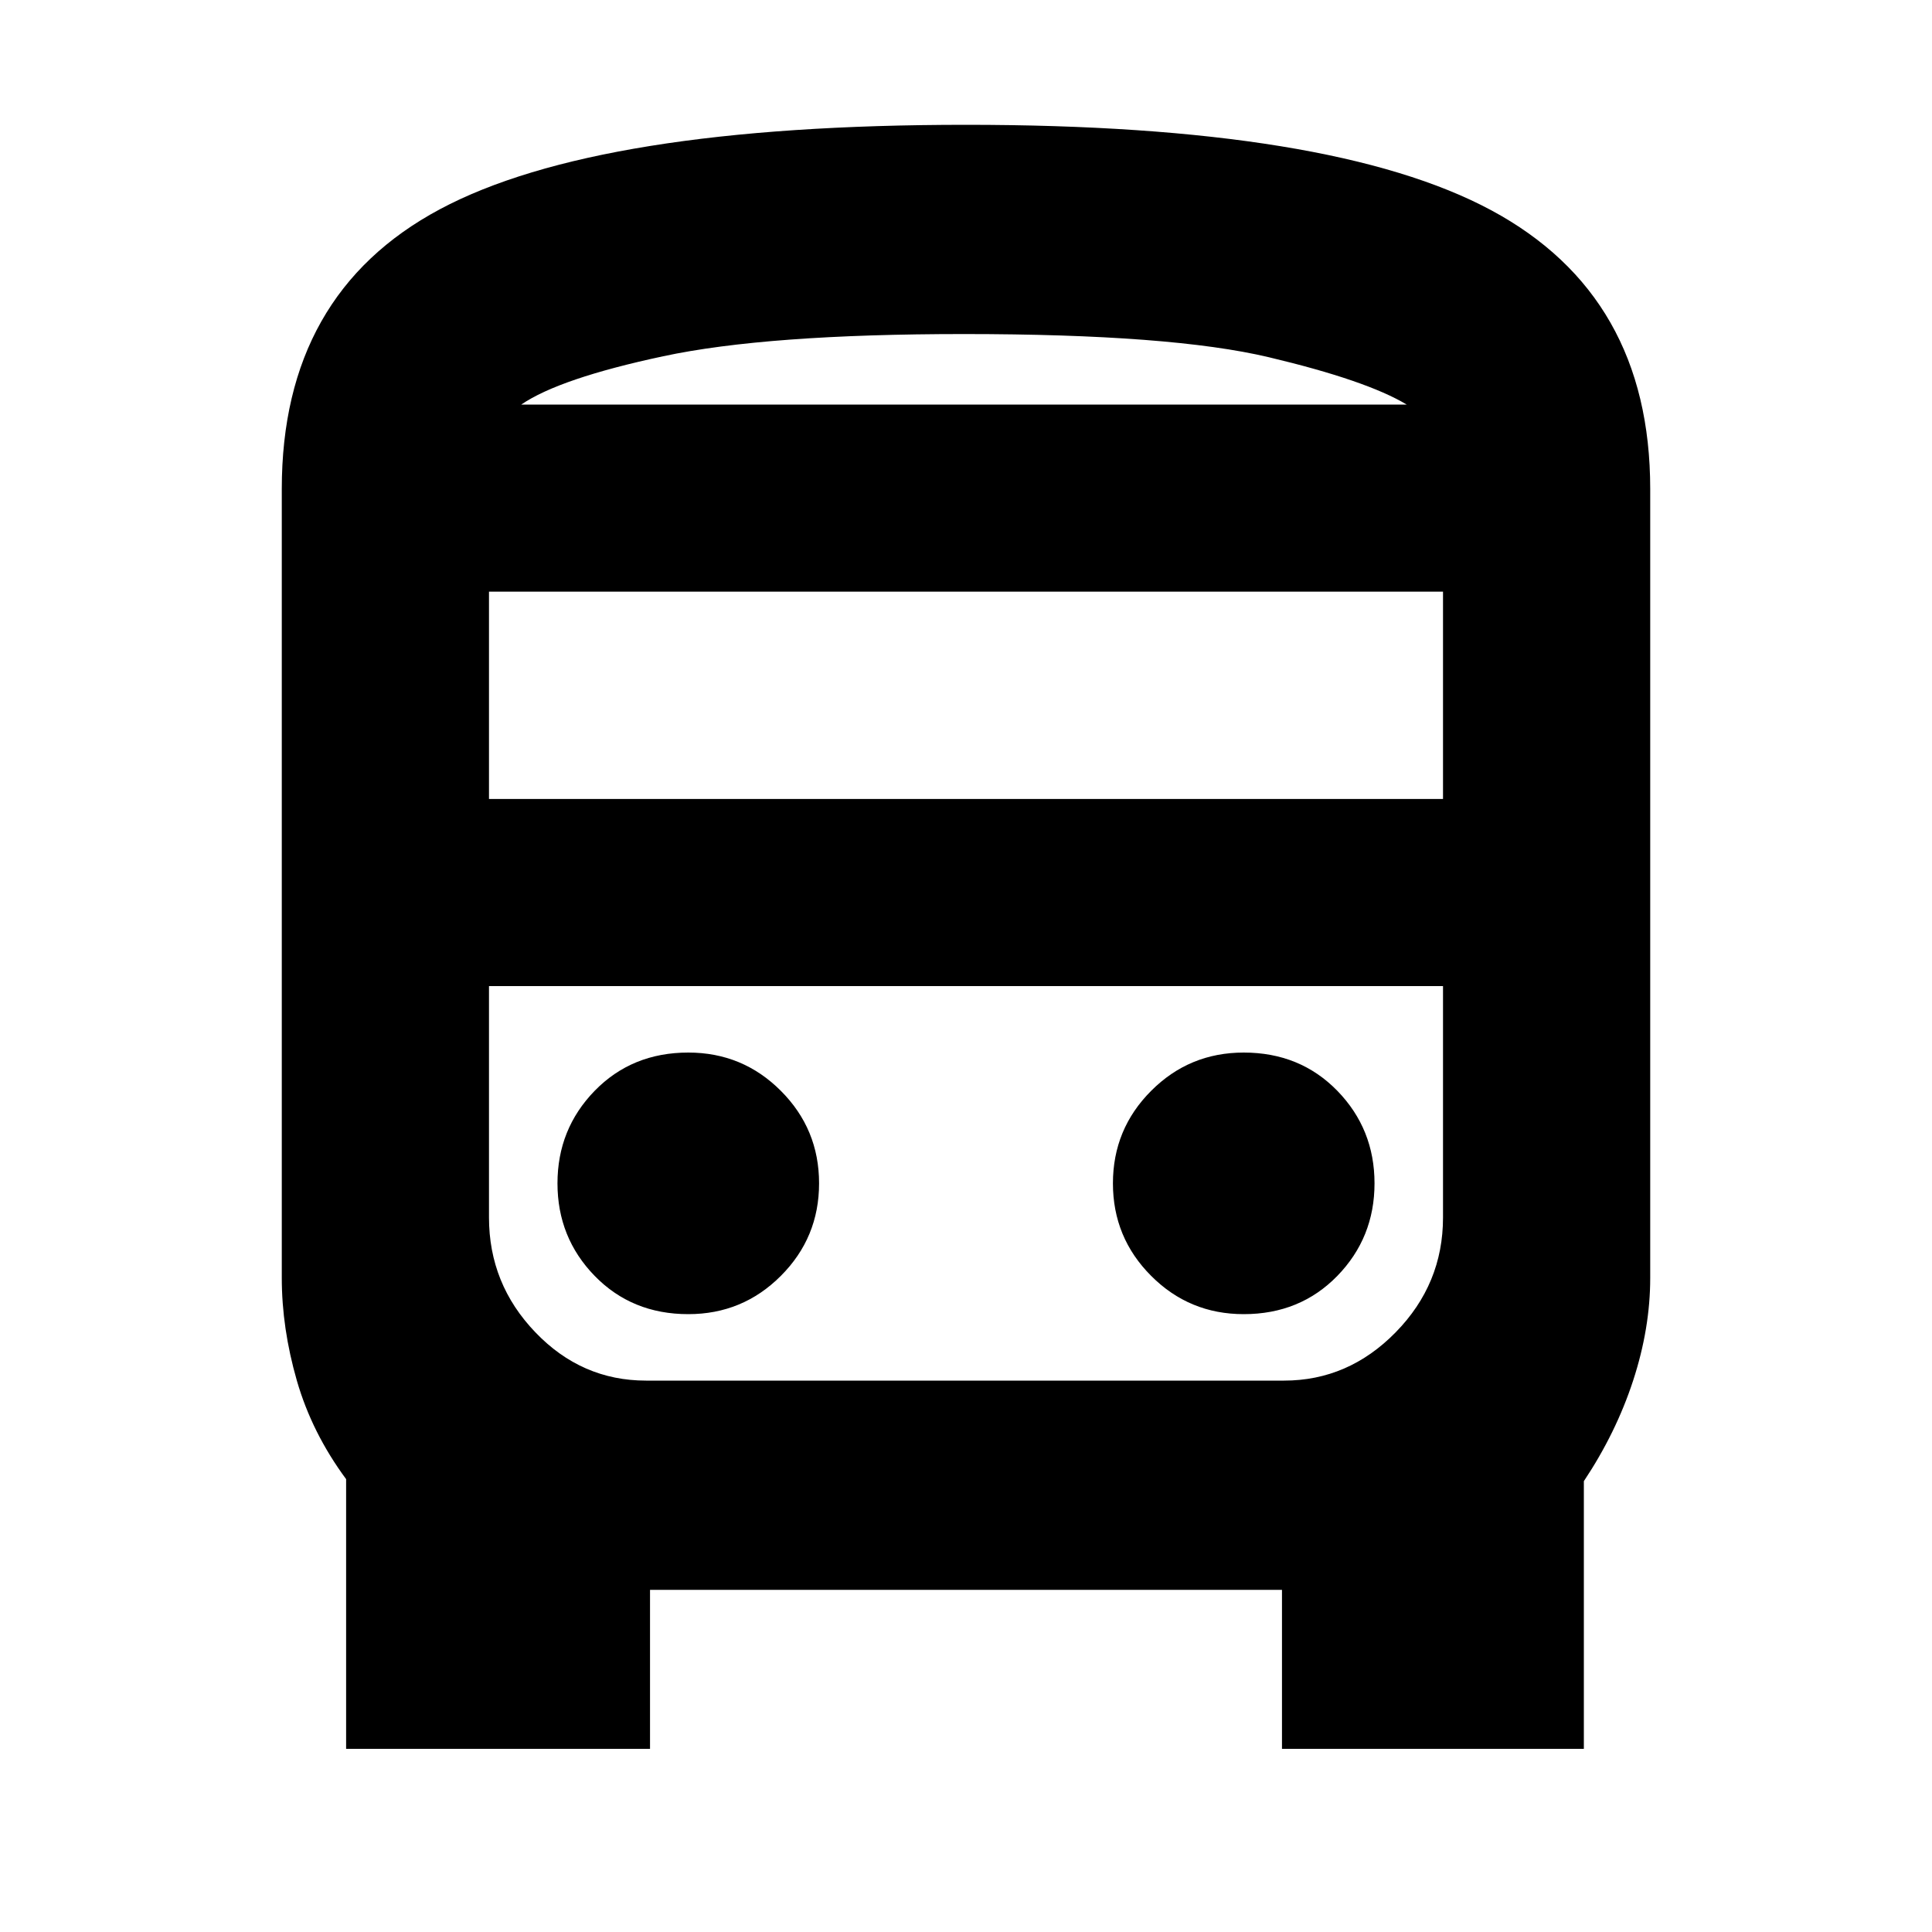 <svg xmlns="http://www.w3.org/2000/svg" height="20" width="20"><path d="M3.583 18.104v-2.792q-.354-.479-.51-1.02-.156-.542-.156-1.063V5.062q0-2.02 1.635-2.895Q6.188 1.292 10 1.292q3.792 0 5.438.885 1.645.885 1.645 2.885v8.167q0 .521-.177 1.063-.177.541-.51 1.041v2.771h-3.125v-1.646H6.729v1.646ZM9.979 4.188h4.583-9.166 4.583Zm3.313 6.02h-8.23 9.876-1.646Zm-8.23-1.937h9.876V6.125H5.062Zm2.063 5.333q.563 0 .958-.396.396-.396.396-.958 0-.562-.396-.958-.395-.396-.958-.396-.583 0-.969.396-.385.396-.385.958 0 .562.385.958.386.396.969.396Zm5.75 0q.583 0 .969-.396.385-.396.385-.958 0-.562-.385-.958-.386-.396-.969-.396-.563 0-.958.396-.396.396-.396.958 0 .562.396.958.395.396.958.396ZM5.396 4.188h9.166q-.416-.25-1.427-.49-1.01-.24-3.156-.24-2.041 0-3.114.23-1.073.229-1.469.5Zm1.292 10.104h6.604q.666 0 1.156-.5.49-.5.49-1.188v-2.396H5.062v2.396q0 .688.48 1.188.479.5 1.146.5Z"/></svg>